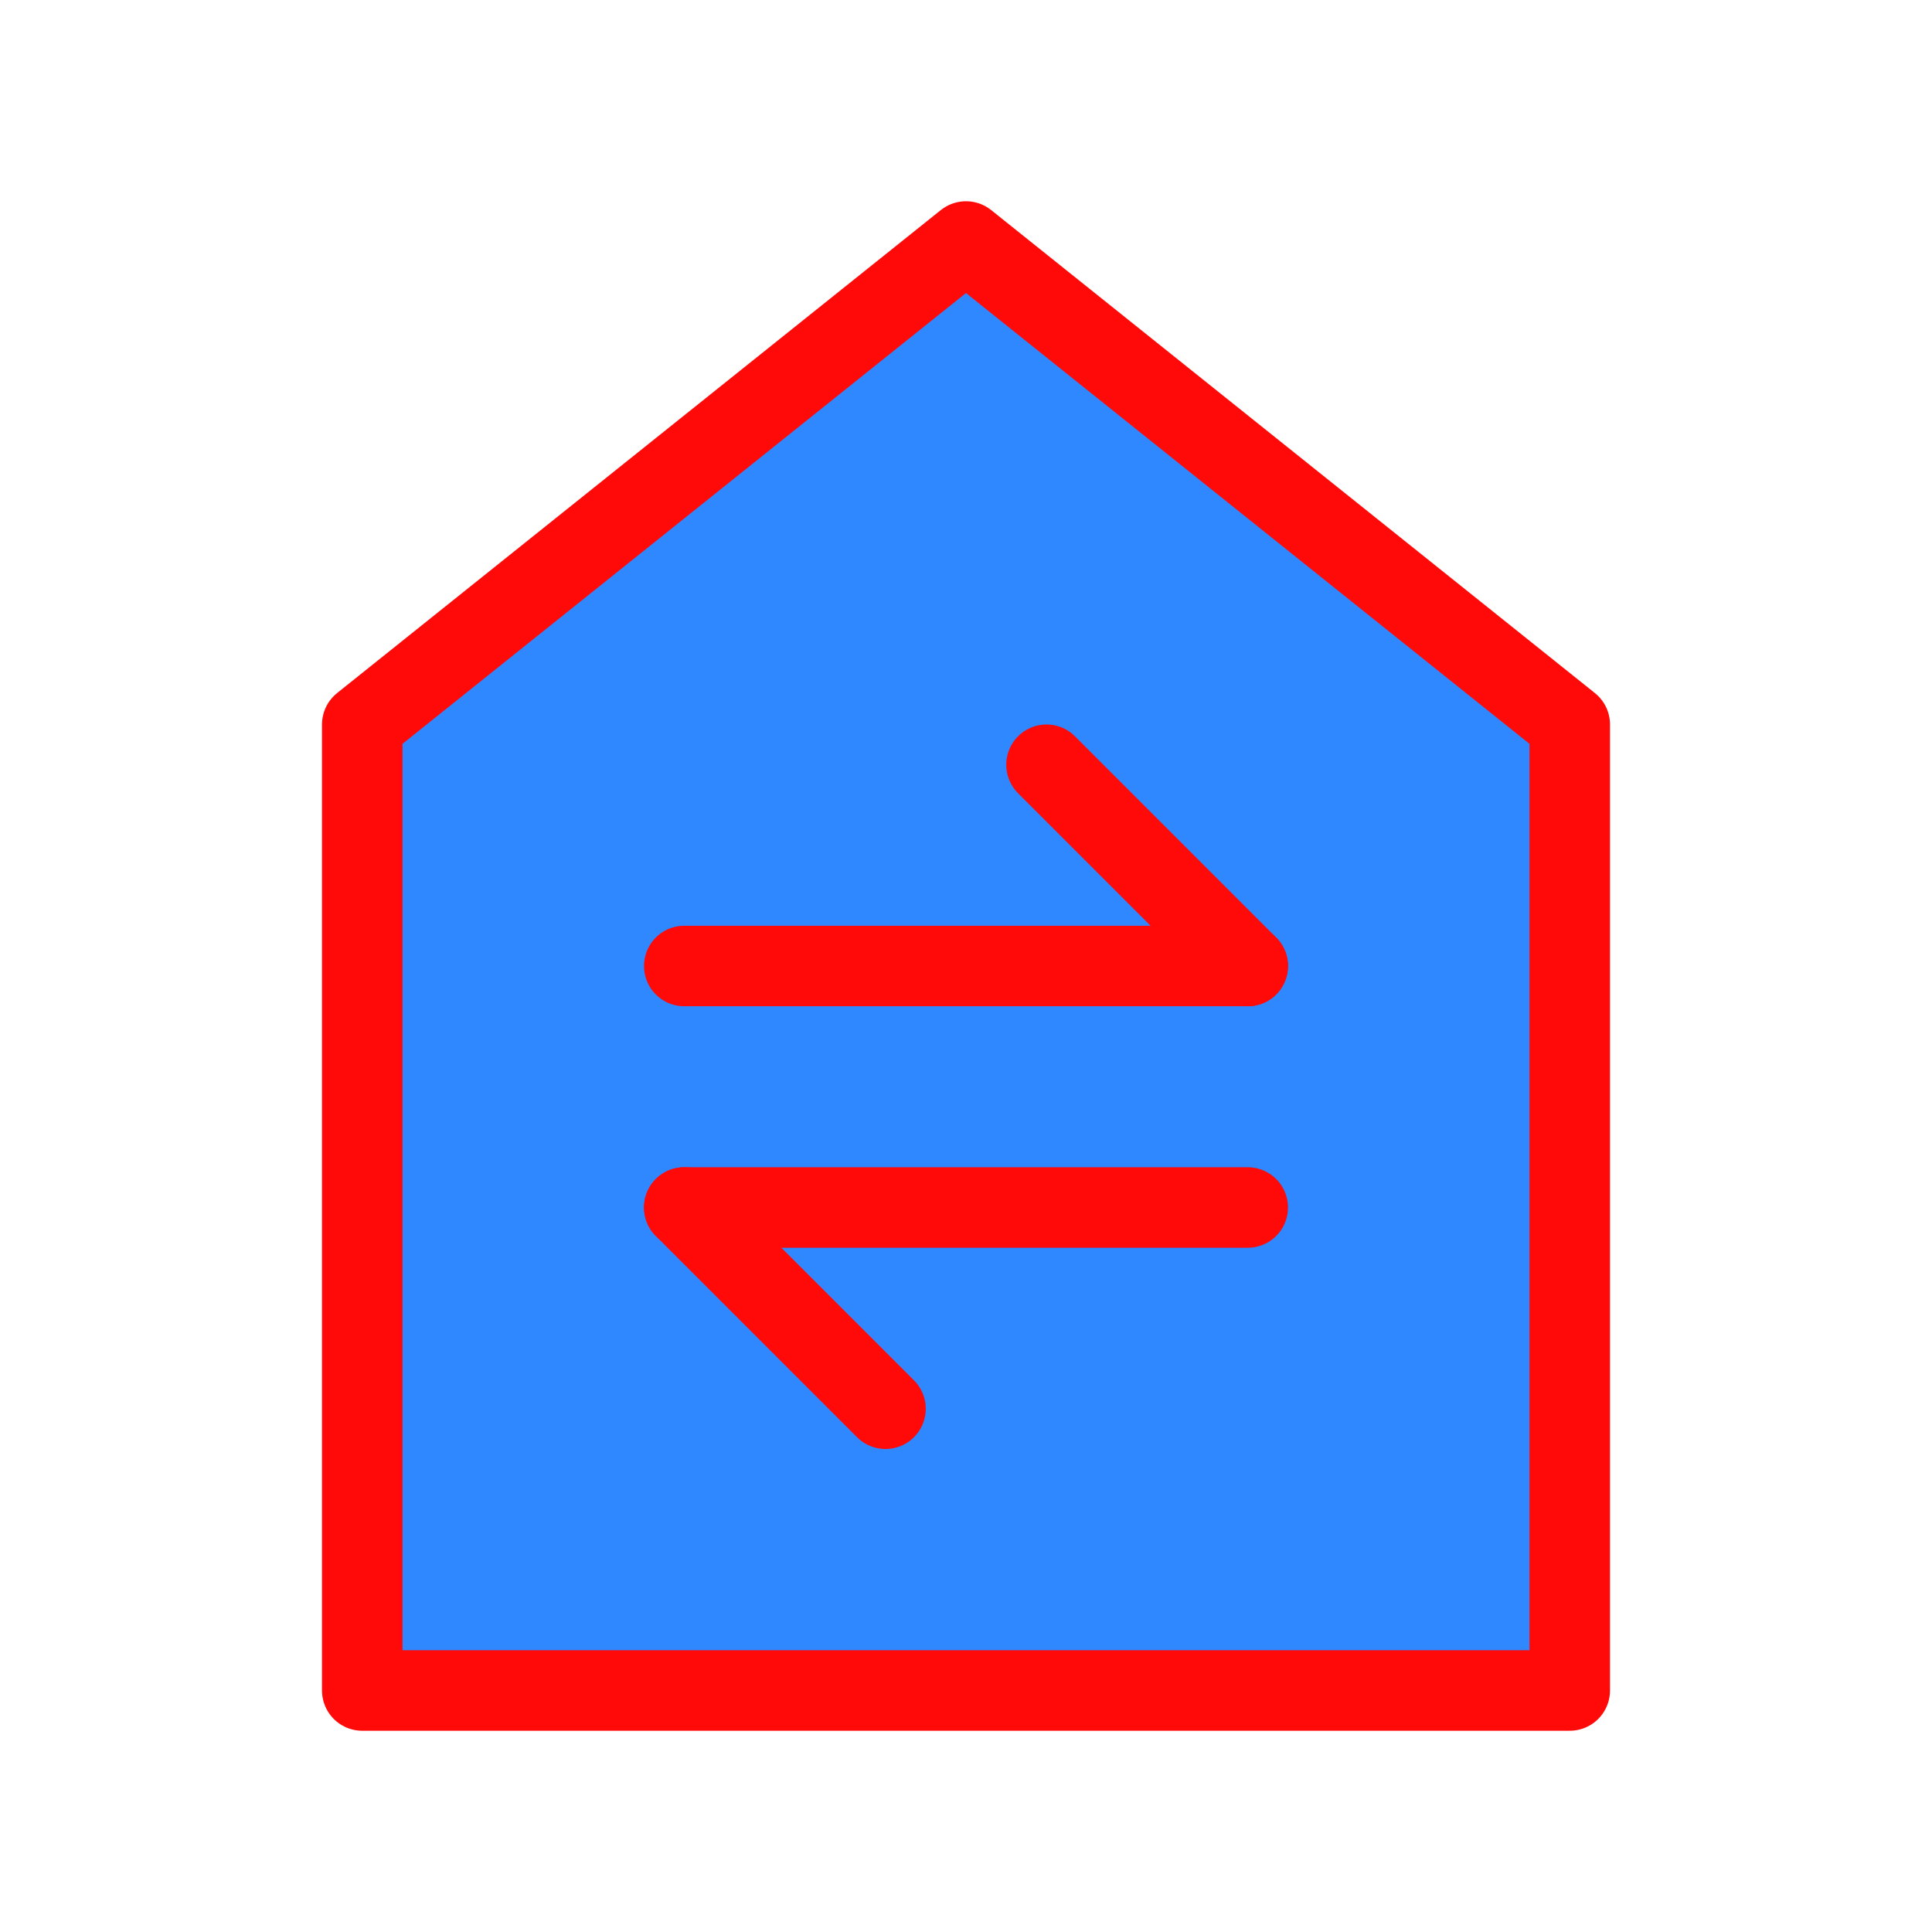 <?xml version="1.0" encoding="UTF-8"?><svg width="24" height="24" viewBox="0 0 48 48" fill="none" xmlns="http://www.w3.org/2000/svg"><path d="M9 18V42H39V18L24 6L9 18Z" fill="#2F88FF" stroke="#FF0909" stroke-width="2" stroke-linecap="round" stroke-linejoin="round"/><path d="M17 24L31 24" stroke="#FF0909" stroke-width="2" stroke-linecap="round" stroke-linejoin="round"/><path d="M17 30L31 30" stroke="#FF0909" stroke-width="2" stroke-linecap="round" stroke-linejoin="round"/><path d="M31 24L26 19" stroke="#FF0909" stroke-width="2" stroke-linecap="round" stroke-linejoin="round"/><path d="M22 35L17 30" stroke="#FF0909" stroke-width="2" stroke-linecap="round" stroke-linejoin="round"/></svg>